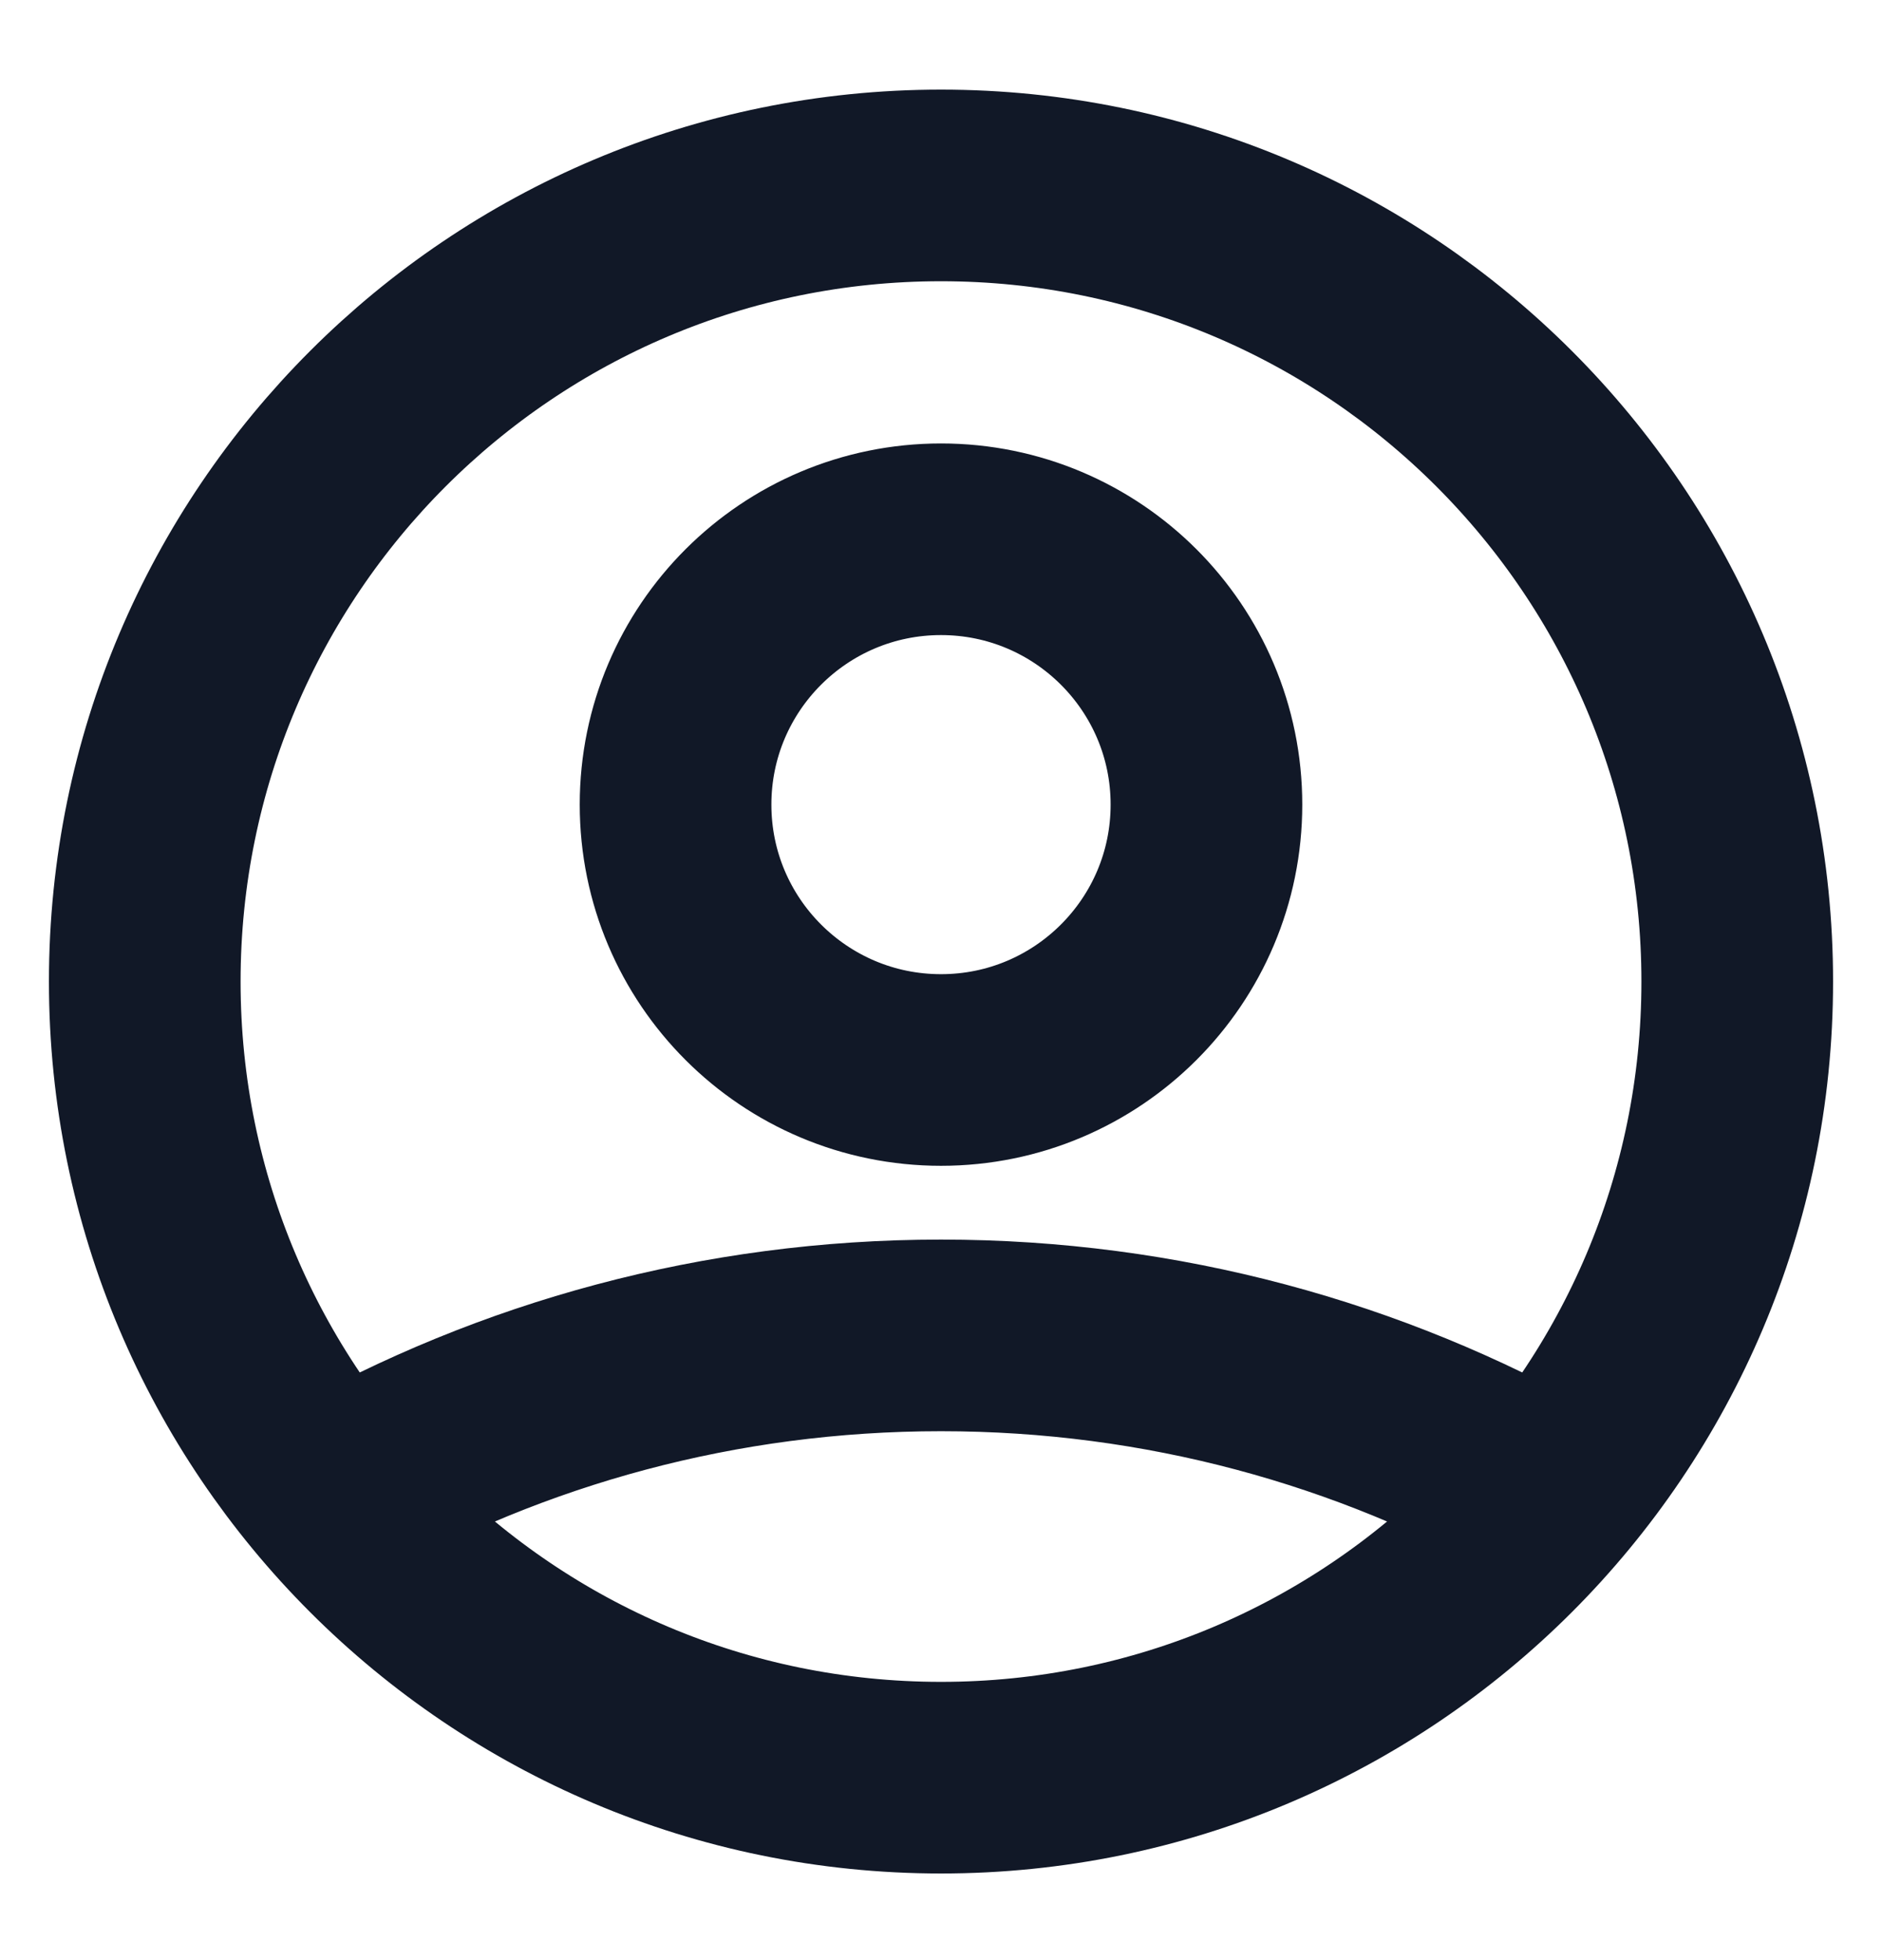 <svg width="24" height="25" viewBox="0 0 24 25" fill="none" xmlns="http://www.w3.org/2000/svg">
<path d="M4.239 19.067C6.531 17.771 9.179 17.032 12 17.032C14.821 17.032 17.469 17.771 19.761 19.067M15.385 10.262C15.385 12.132 13.869 13.647 12 13.647C10.131 13.647 8.615 12.132 8.615 10.262C8.615 8.393 10.131 6.878 12 6.878C13.869 6.878 15.385 8.393 15.385 10.262ZM22.154 12.519C22.154 18.127 17.608 22.673 12 22.673C6.392 22.673 1.846 18.127 1.846 12.519C1.846 6.911 6.392 2.365 12 2.365C17.608 2.365 22.154 6.911 22.154 12.519Z" stroke="#111827" stroke-width="2.444" stroke-linecap="round" stroke-linejoin="round"/>
</svg>
